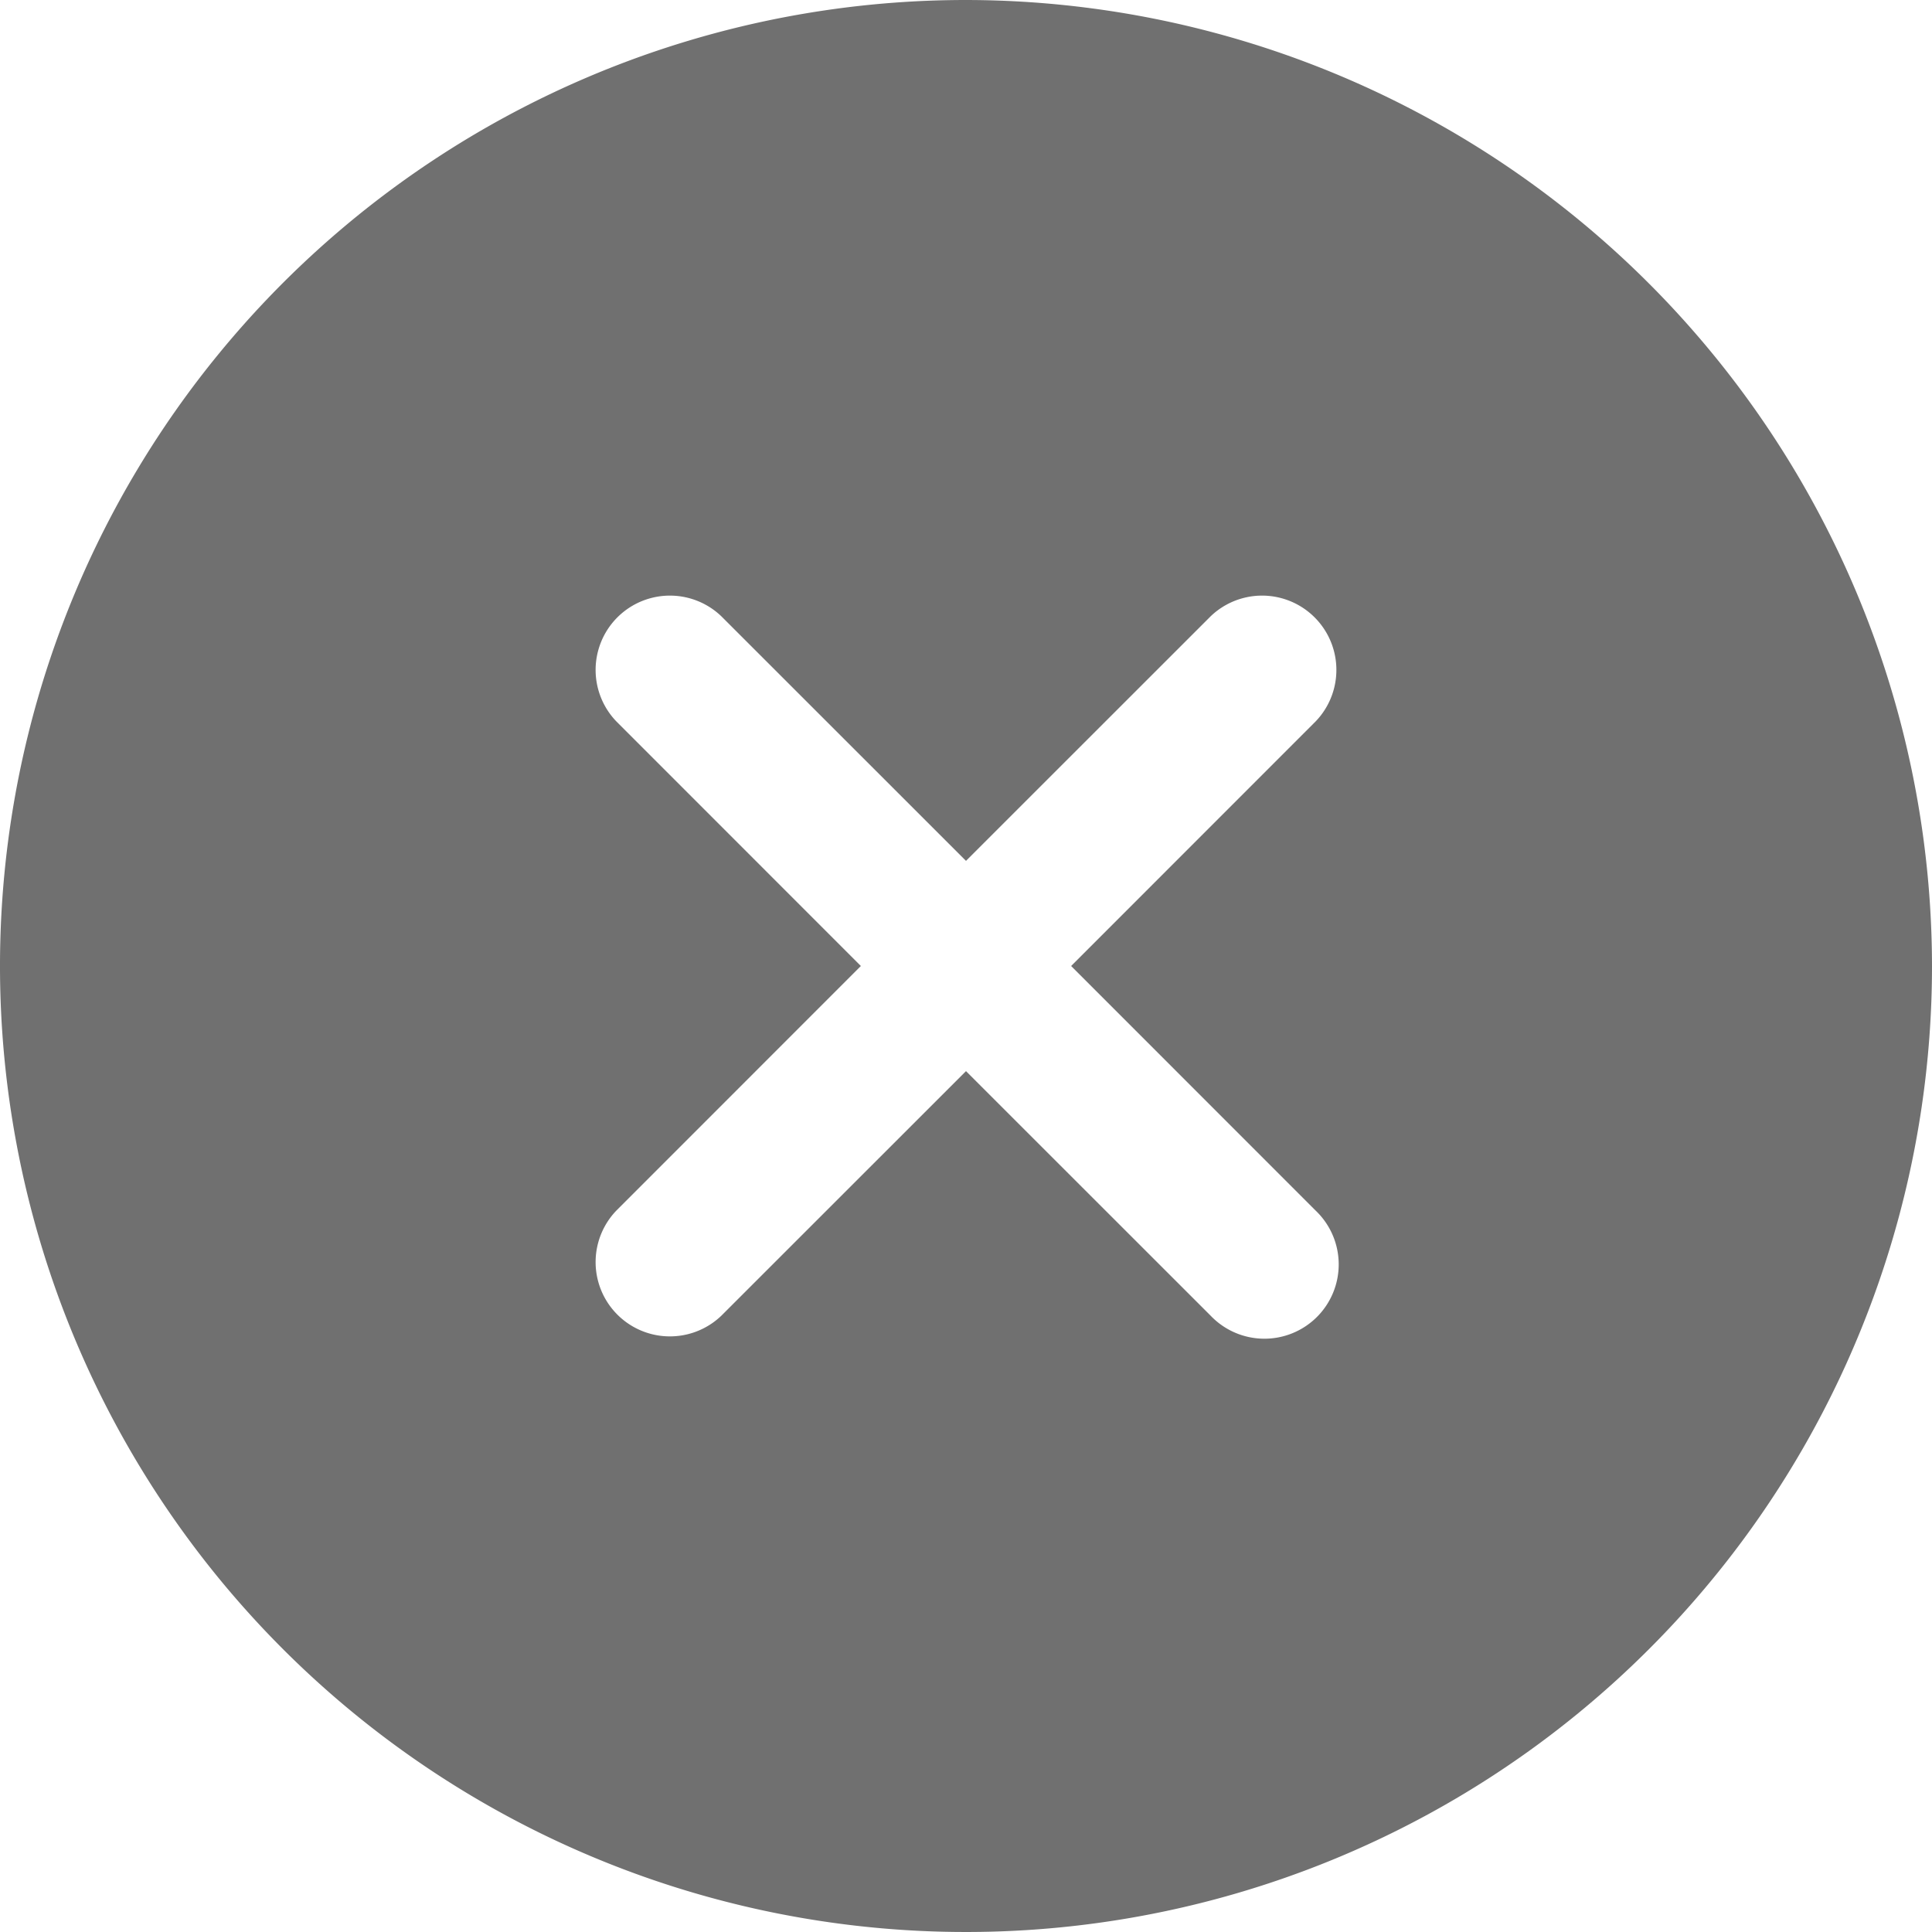 <svg xmlns="http://www.w3.org/2000/svg" width="24" height="24" viewBox="0 0 24 24">
  <path id="close-circle" d="M60,48A12,12,0,1,0,72,60,12.014,12.014,0,0,0,60,48Zm4.345,15.04a.923.923,0,1,1-1.305,1.305L60,61.306l-3.04,3.039a.923.923,0,0,1-1.305-1.305L58.694,60l-3.039-3.04a.923.923,0,0,1,1.305-1.305L60,58.694l3.04-3.039a.923.923,0,0,1,1.305,1.305L61.306,60Z" transform="translate(-48 -48)" fill="#707070"/>
</svg>

